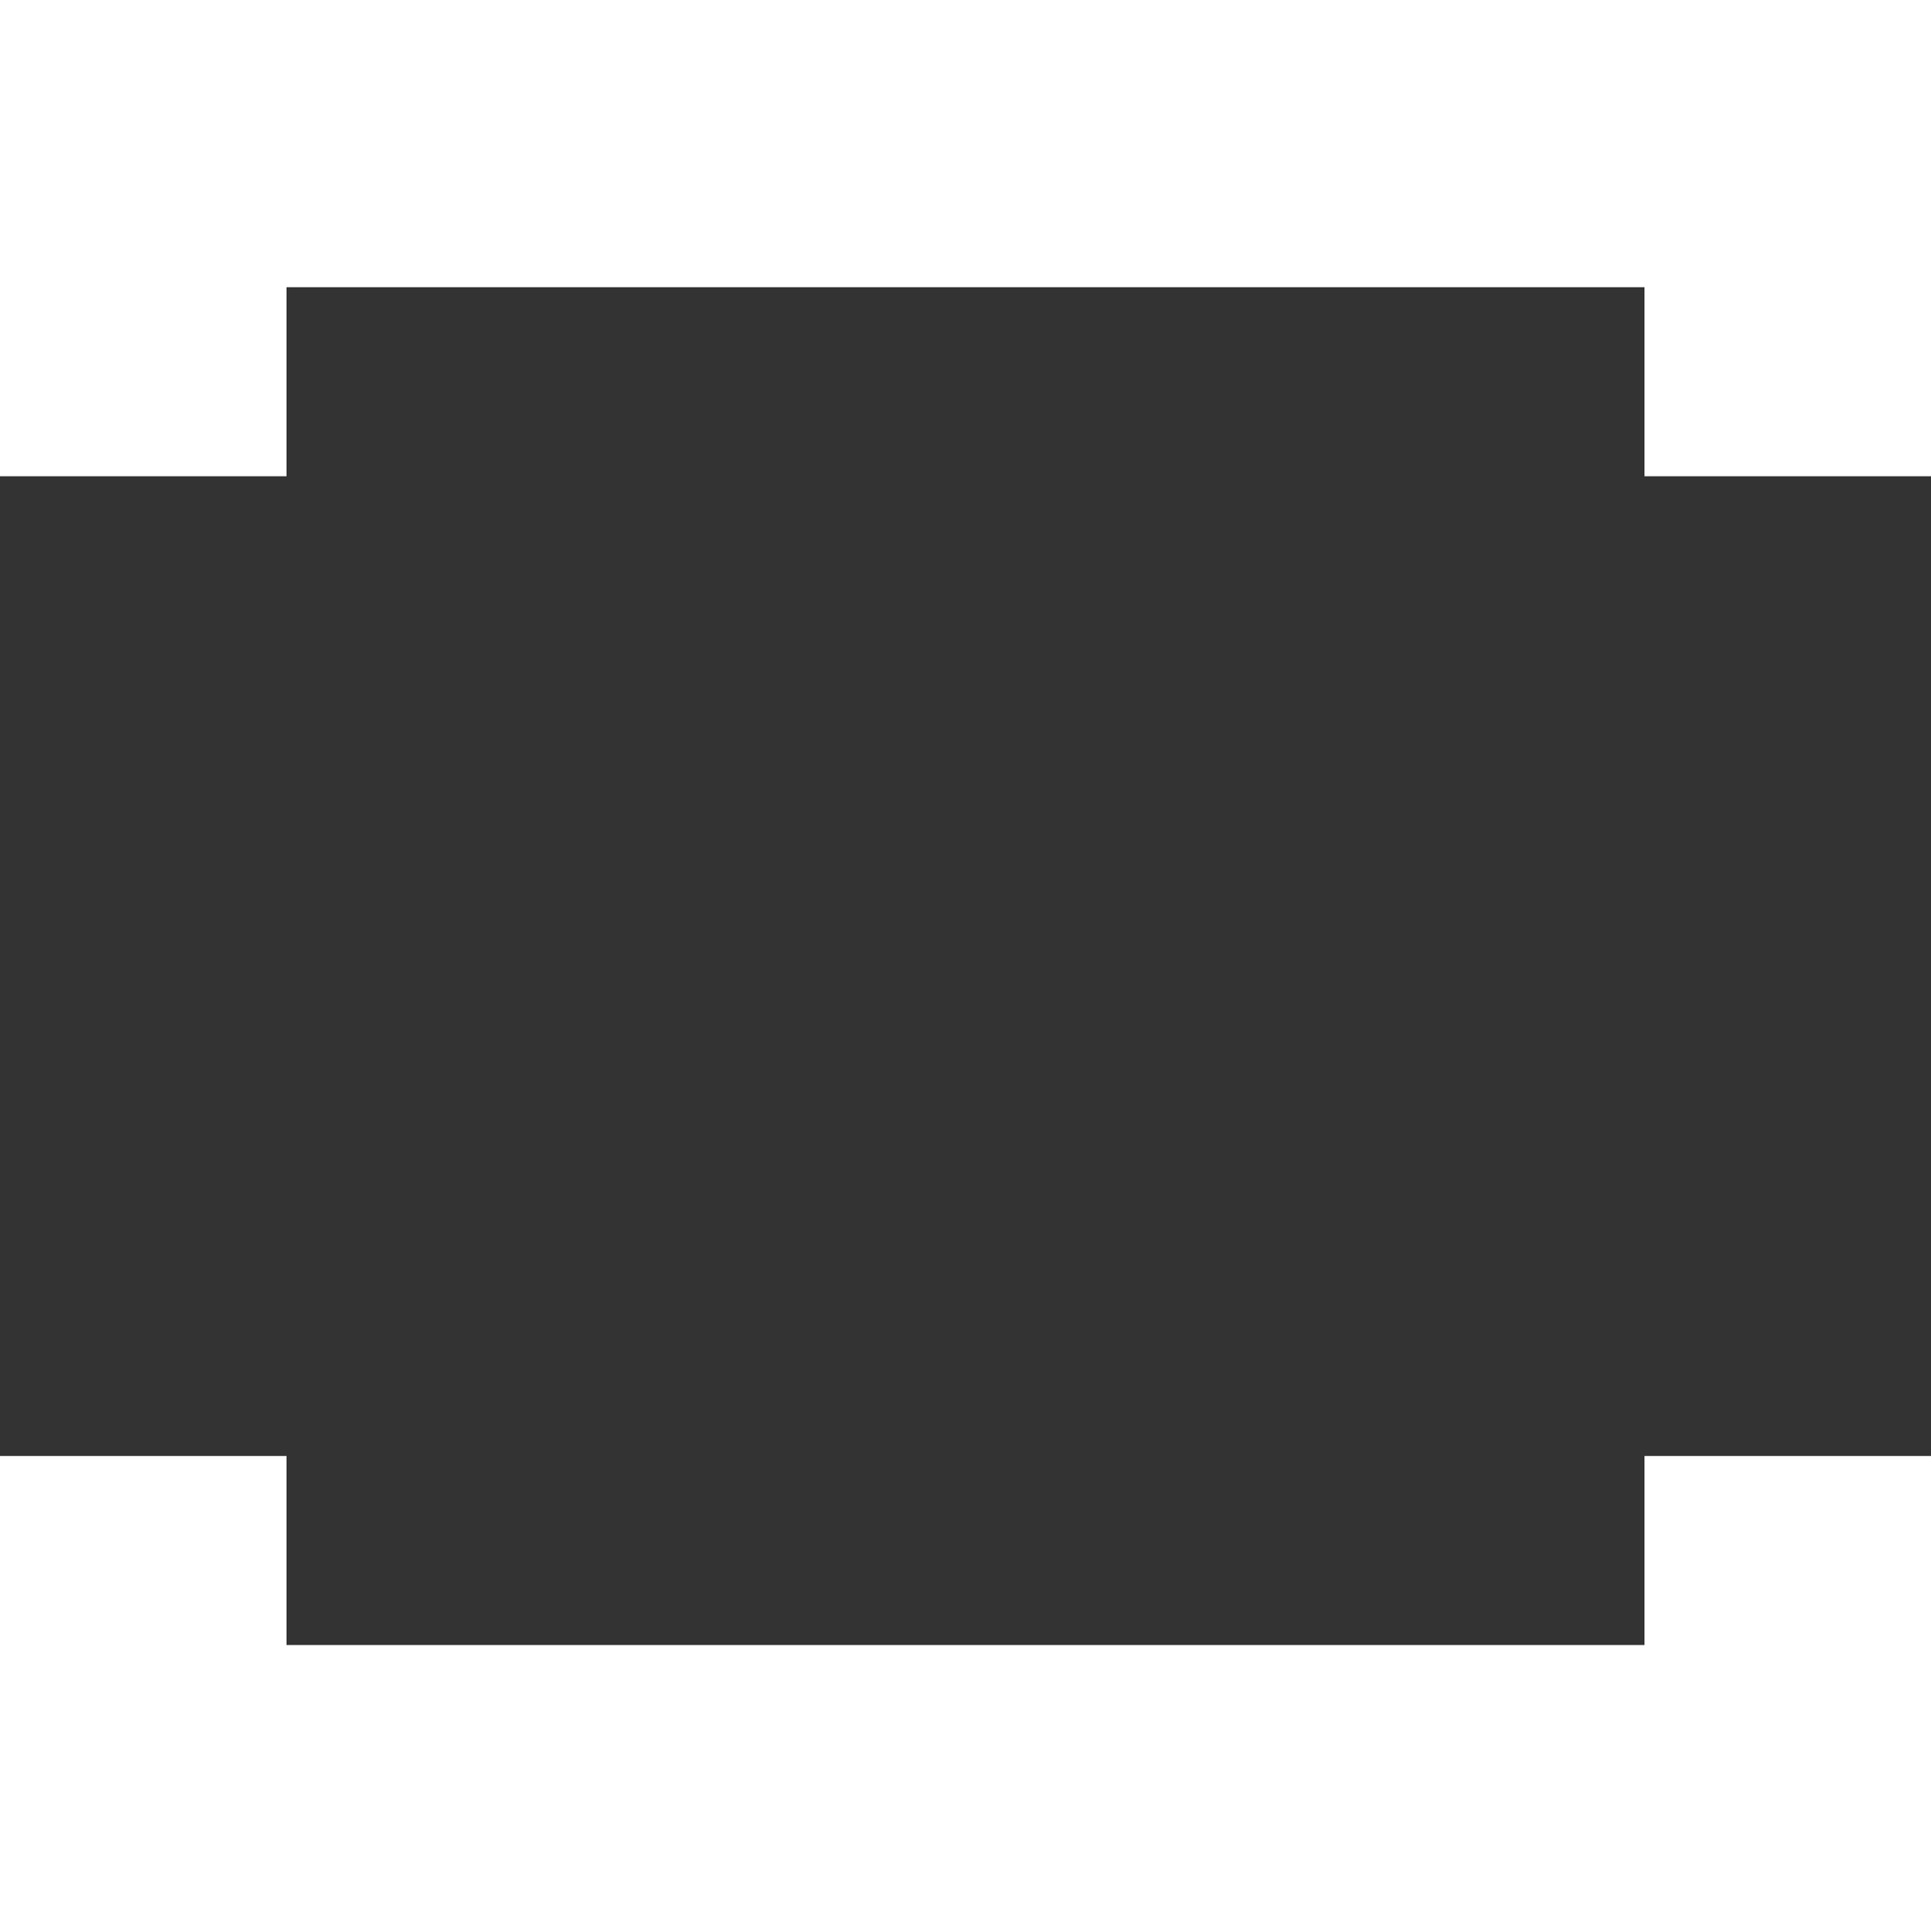 <svg id="Layer_1" data-name="Layer 1" xmlns="http://www.w3.org/2000/svg" xmlns:xlink="http://www.w3.org/1999/xlink" viewBox="0 0 115.53 115.59"><rect x="0" y="0" width="115.53" height="115.59" fill="#333333" stroke="none"/><defs><style>.cls-1{fill:#fff;}</style><symbol id="white_icon" data-name="white_icon" viewBox="0 0 115.53 115.59"><polygon class="cls-1" points="108.3 0 98.39 0 17.14 0 12.93 0 0 0 0 28.49 17.14 28.49 17.14 17.18 98.39 17.18 98.39 28.49 115.53 28.49 115.53 0 108.3 0"/><polygon class="cls-1" points="98.39 98.41 17.14 98.41 17.14 87.1 0 87.1 0 115.59 12.93 115.59 17.14 115.59 98.39 115.59 108.3 115.59 115.53 115.59 115.53 87.1 98.39 87.1 98.39 98.41"/></symbol></defs><use width="115.53" height="115.59" xlink:href="#white_icon"/></svg>